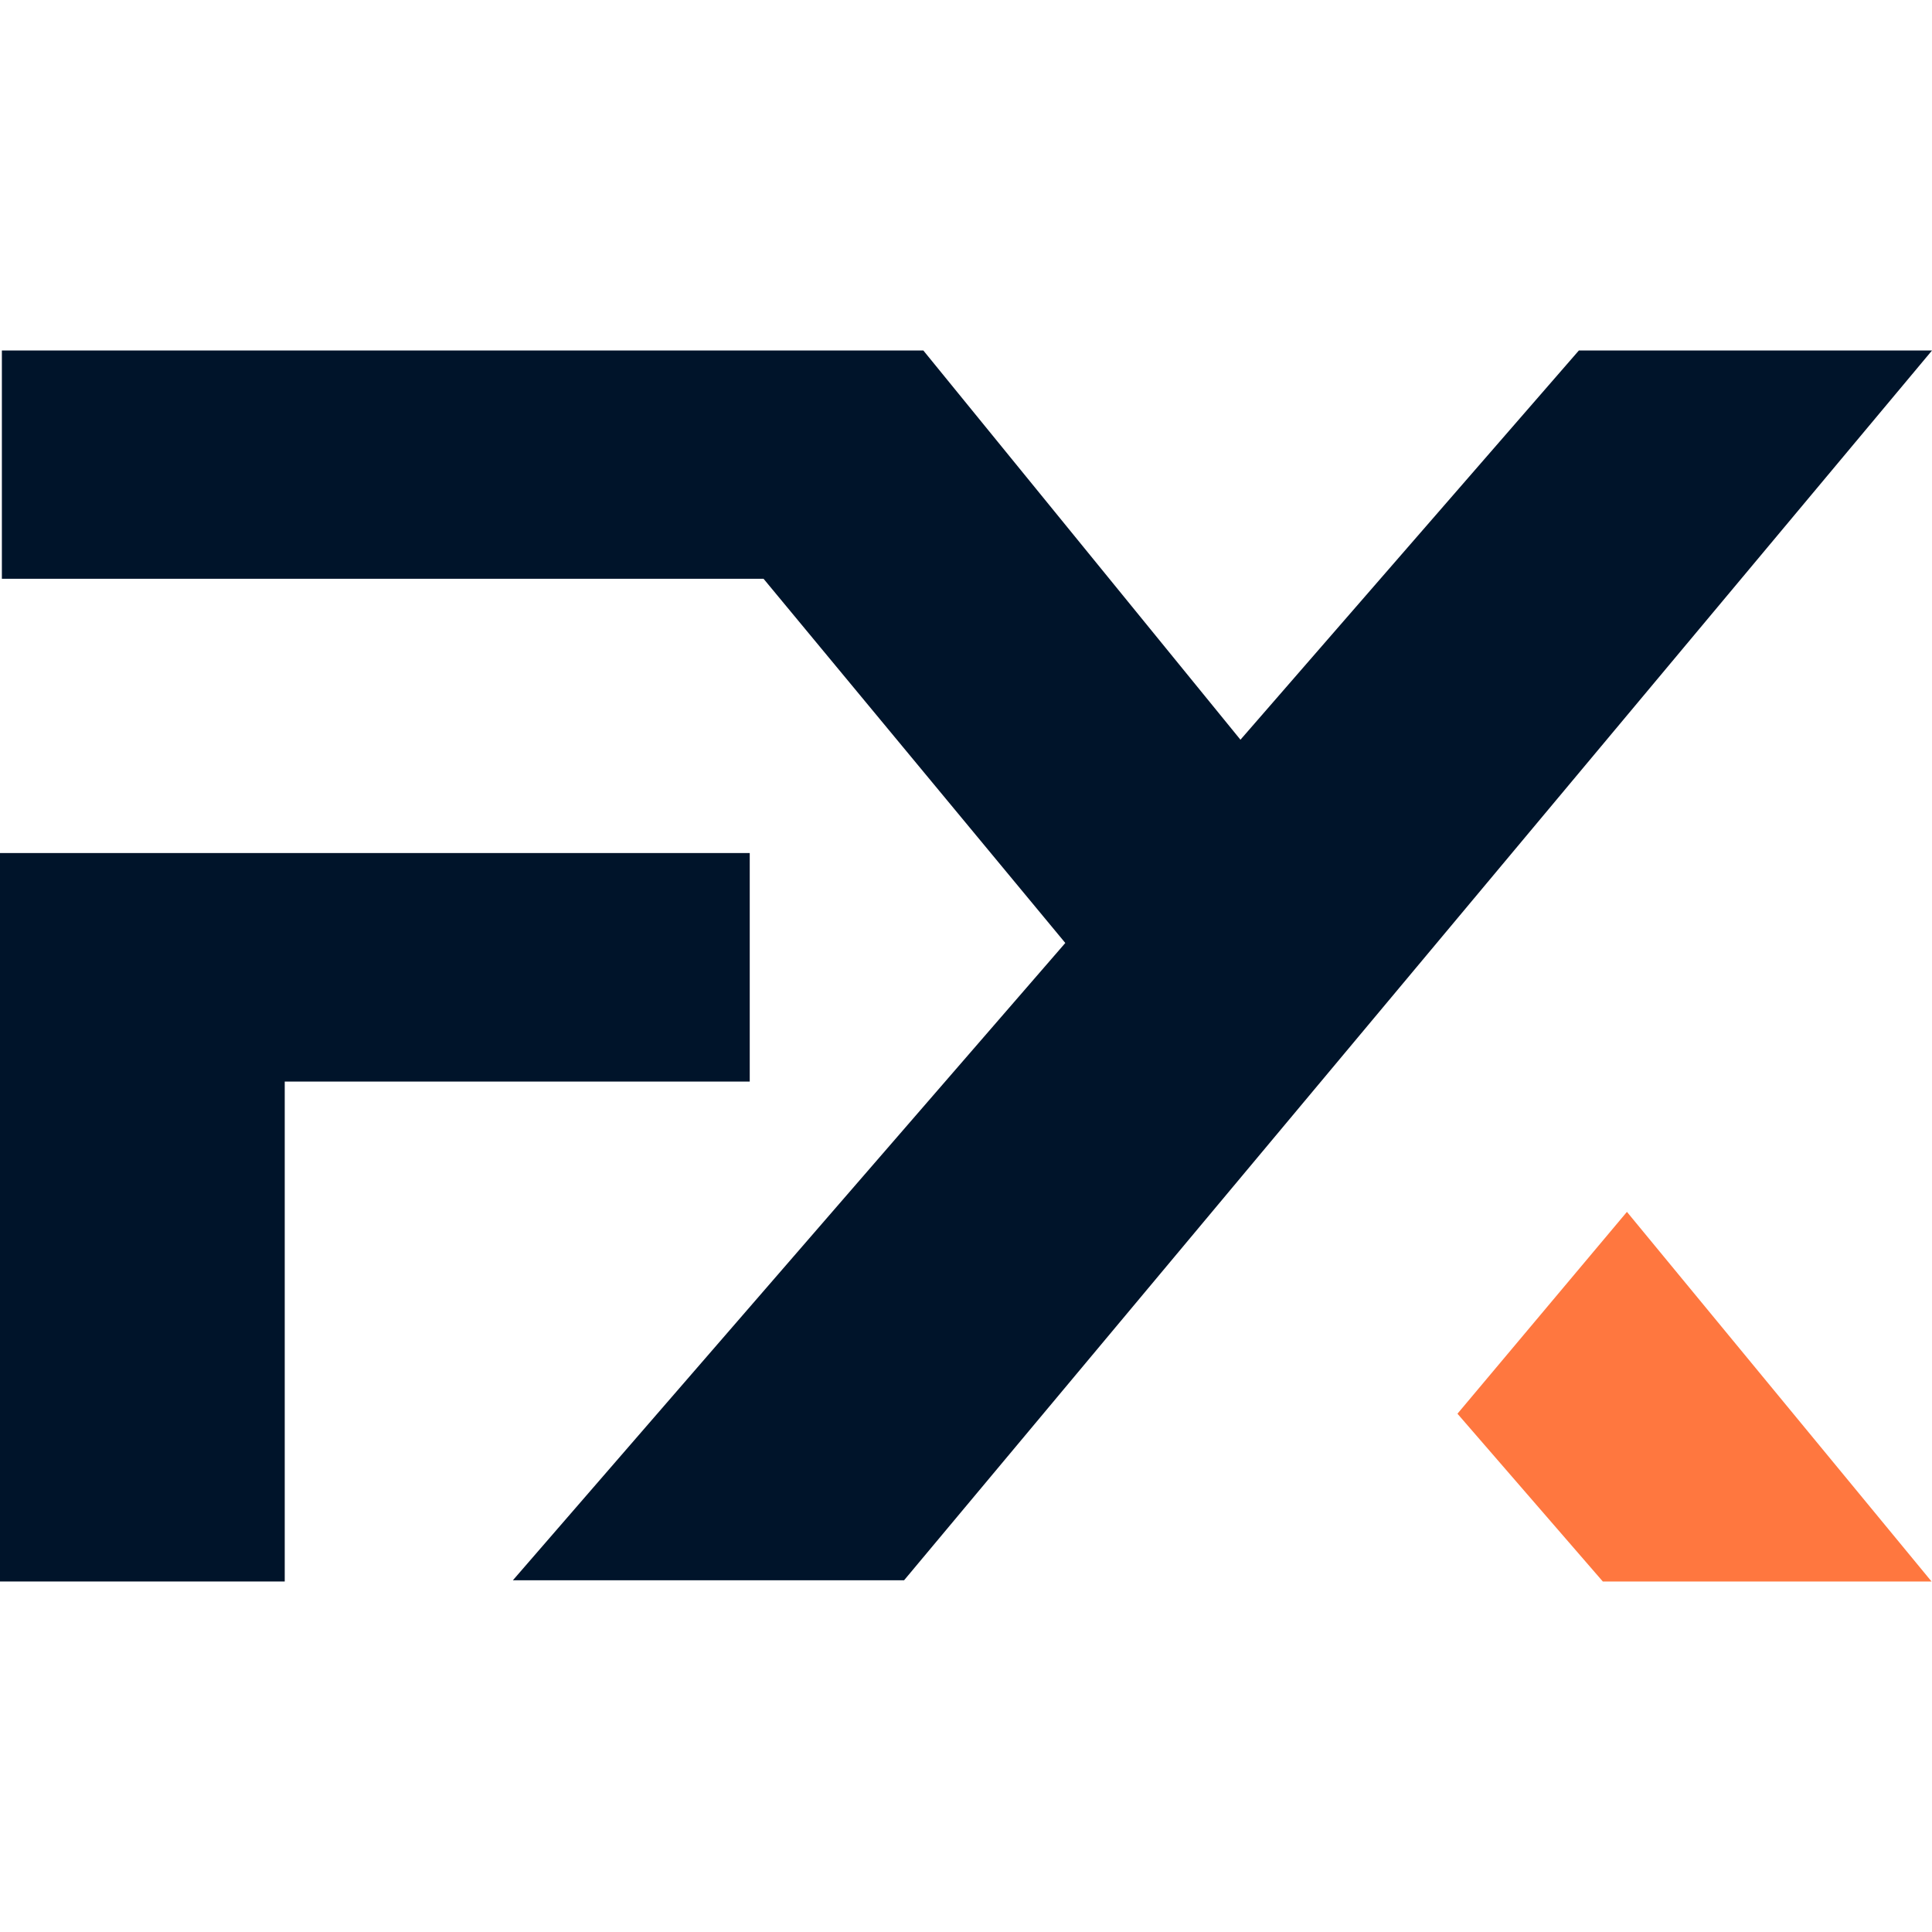 <?xml version="1.0" encoding="UTF-8" standalone="no"?>
<svg
   xmlns:dc="http://purl.org/dc/elements/1.1/"
   xmlns:cc="http://creativecommons.org/ns#"
   xmlns:rdf="http://www.w3.org/1999/02/22-rdf-syntax-ns#"
   xmlns:svg="http://www.w3.org/2000/svg"
   xmlns="http://www.w3.org/2000/svg"
   xmlns:sodipodi="http://sodipodi.sourceforge.net/DTD/sodipodi-0.dtd"
   xmlns:inkscape="http://www.inkscape.org/namespaces/inkscape"
   version="1.1"
   id="Layer_1"
   x="0px"
   y="0px"
   viewBox="0 0 68.056 68.056"
   xml:space="preserve"
   sodipodi:docname="avatar.svg"
   width="68.056"
   height="68.056"
   inkscape:version="1.0.1 (3bc2e813f5, 2020-09-07)"><defs
   id="defs23" /><sodipodi:namedview
   pagecolor="#ffffff"
   bordercolor="#666666"
   borderopacity="1"
   objecttolerance="10"
   gridtolerance="10"
   guidetolerance="10"
   inkscape:pageopacity="0"
   inkscape:pageshadow="2"
   inkscape:window-width="1920"
   inkscape:window-height="1004"
   id="namedview21"
   showgrid="false"
   showguides="true"
   inkscape:guide-bbox="true"
   inkscape:zoom="5.1503421"
   inkscape:cx="34.02"
   inkscape:cy="21.701603"
   inkscape:window-x="0"
   inkscape:window-y="0"
   inkscape:window-maximized="1"
   inkscape:current-layer="layer1"
   inkscape:document-rotation="0" />
<style
   type="text/css"
   id="style2">
	.st0{fill:#FFFFFF;}
	.st1{fill:#00142A;}
	.st2{fill:#FF773F;}
</style>


<g
   inkscape:groupmode="layer"
   id="layer1"
   inkscape:label="Layer 1"
   transform="translate(-29.98,-42.298)"><g
     id="g18"
     transform="translate(4.3395996e-6,12.347)">
	<g
   id="g12">
		<polygon
   class="st1"
   points="40.01,68.05 56.39,68.05 56.39,60 29.98,60 29.98,85.66 40.01,85.66 "
   id="polygon6" />
		<g
   id="g10">
			<polygon
   class="st1"
   points="67.44,63.21 47.98,85.66 61.76,85.66 97.97,42.34 85.53,42.34 73.61,56.05 62.44,42.34 29.98,42.34 29.98,50.38 56.81,50.38 "
   id="polygon8"
   transform="translate(0.066,-0.042)" />
		</g>
	</g>
	<g
   id="g16">
		<polygon
   class="st2"
   points="81.32,79.75 86.44,85.66 98.02,85.66 87.29,72.64 "
   id="polygon14" />
	</g>
</g></g></svg>
